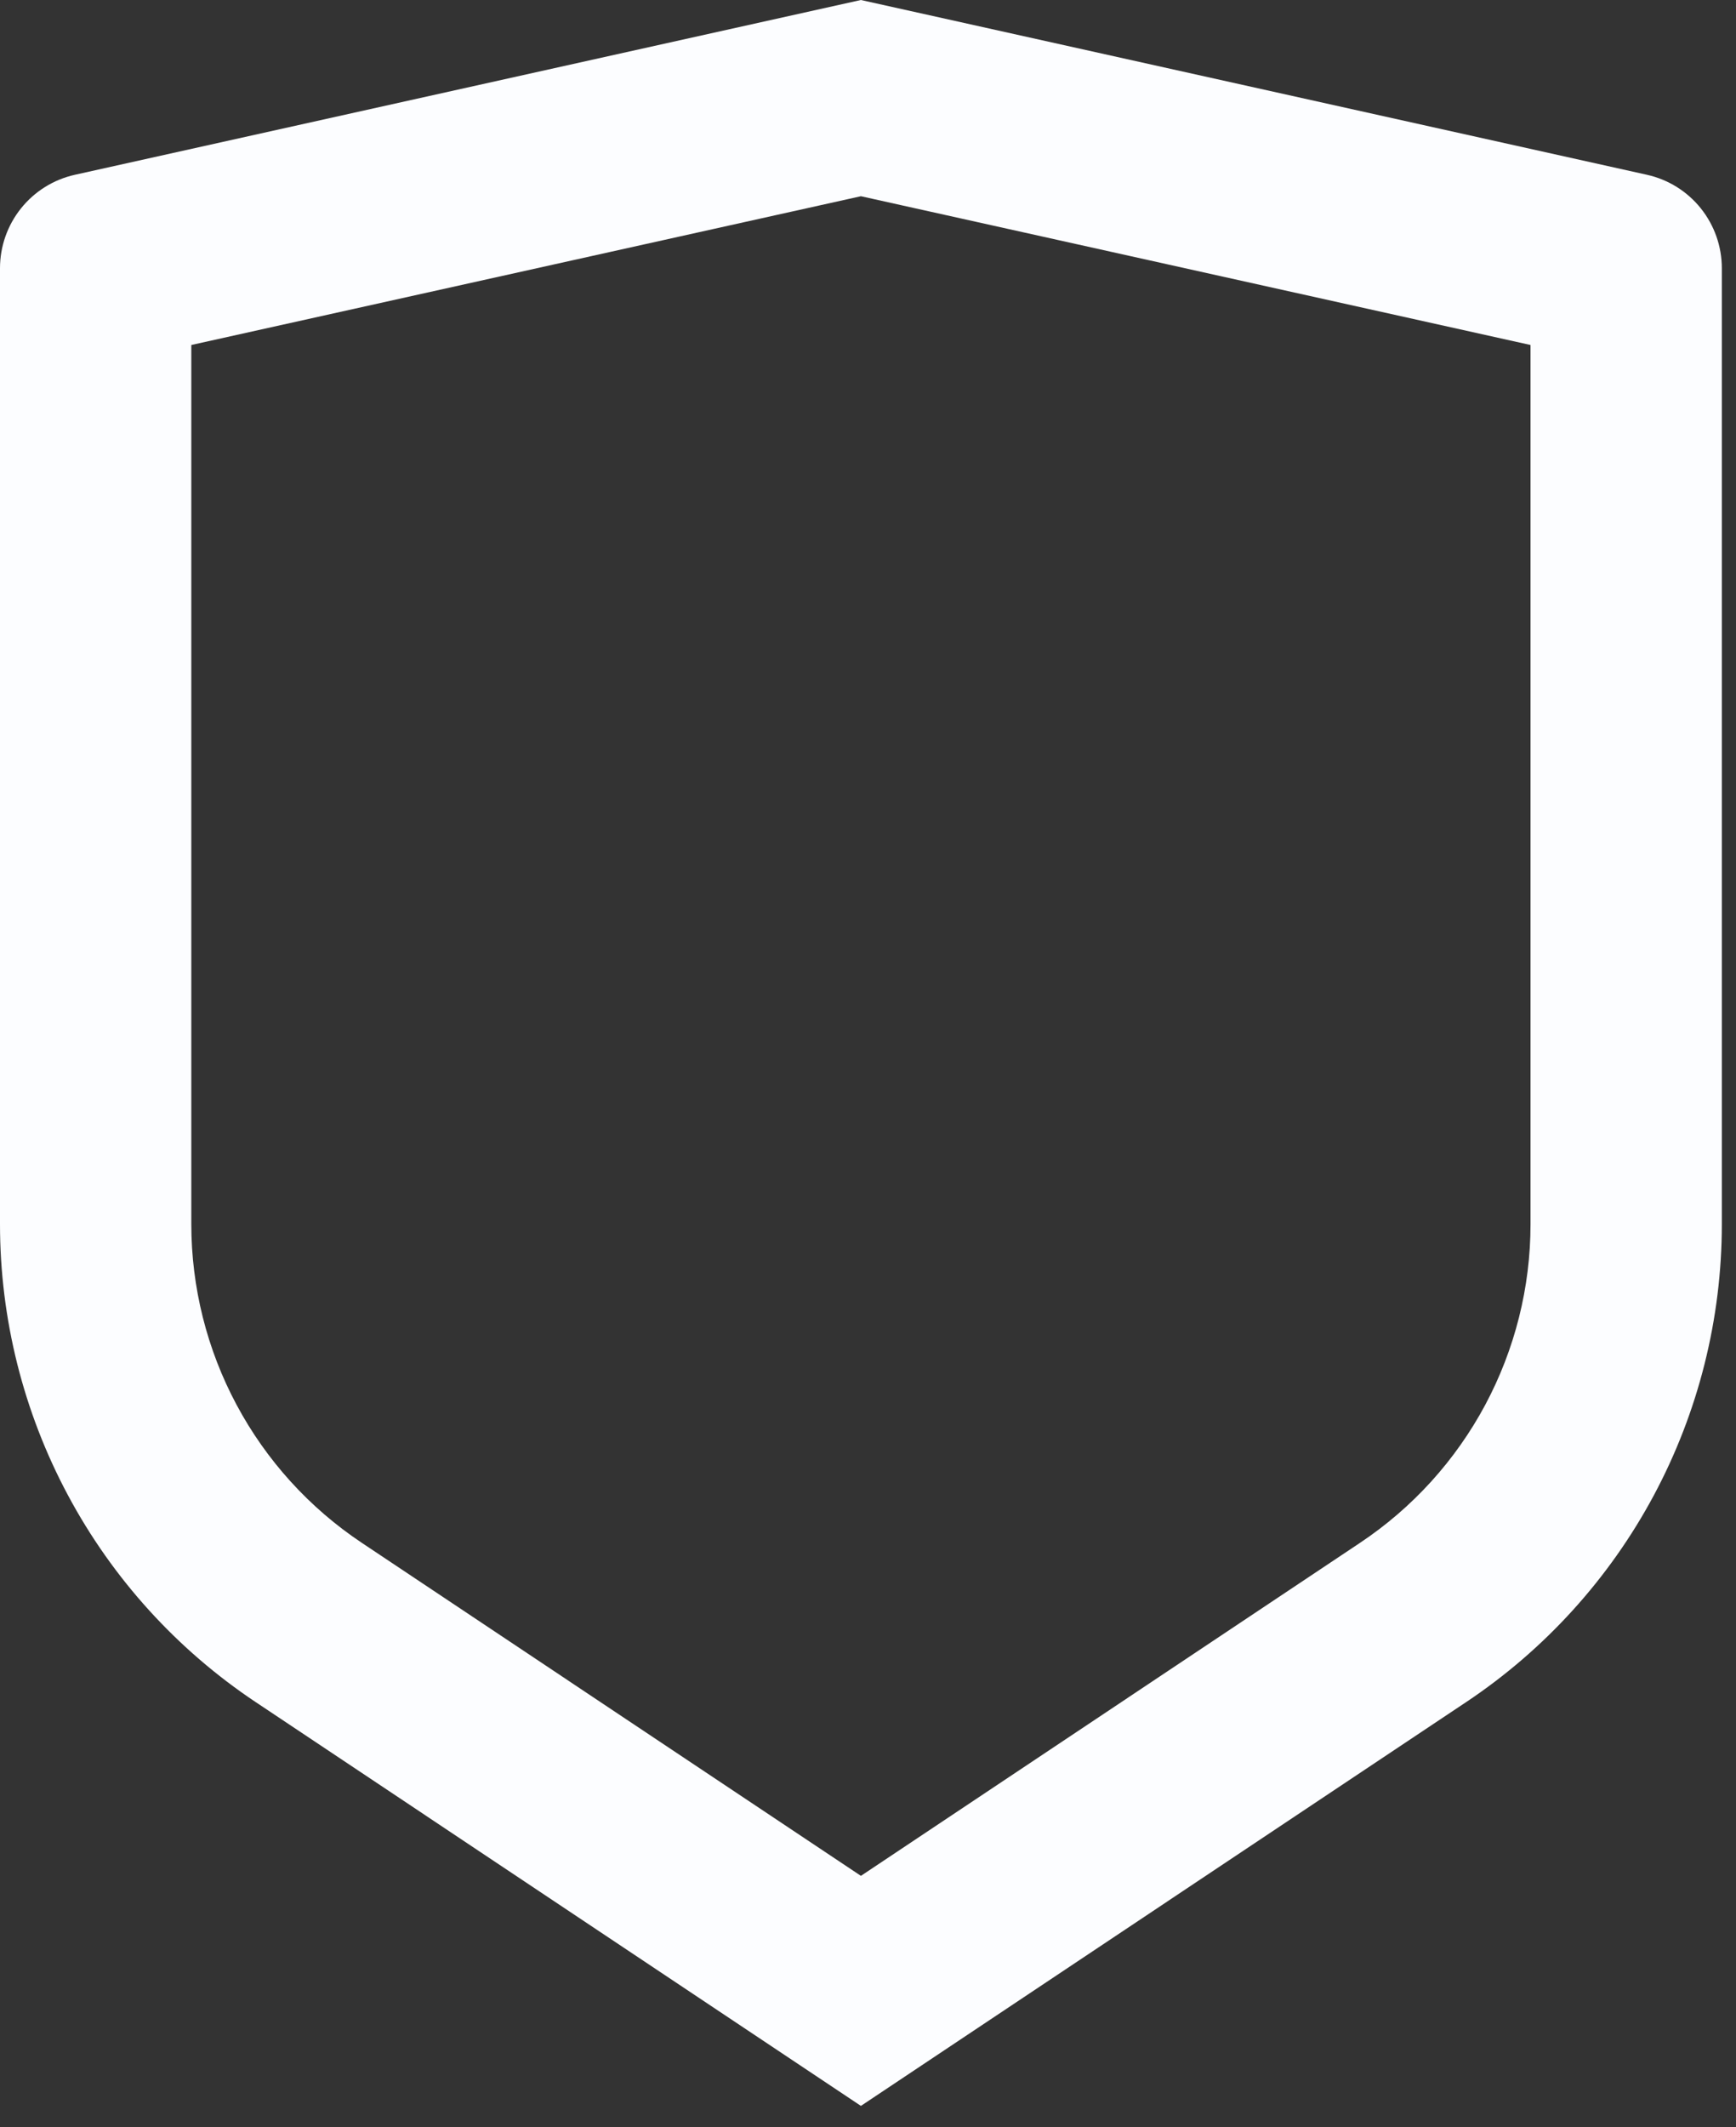<svg width="49" height="60" viewBox="0 0 49 60" fill="none" xmlns="http://www.w3.org/2000/svg">
<rect x="0" y="0" width="49" height="60" fill="#333333" stroke="none"/>
<path d="M2.114 4.93L24.3 0L46.486 4.93C47.086 5.063 47.622 5.397 48.006 5.876C48.39 6.355 48.6 6.951 48.6 7.565V34.53C48.6 37.197 47.941 39.823 46.683 42.174C45.424 44.525 43.605 46.529 41.386 48.009L24.3 59.4L7.214 48.009C4.996 46.53 3.176 44.526 1.918 42.175C0.659 39.825 0.001 37.199 0 34.533V7.565C0 6.951 0.21 6.355 0.594 5.876C0.978 5.397 1.515 5.063 2.114 4.93ZM5.4 9.731V34.53C5.4 36.308 5.839 38.059 6.678 39.626C7.517 41.194 8.73 42.53 10.209 43.516L24.3 52.912L38.391 43.516C39.87 42.53 41.083 41.194 41.922 39.627C42.76 38.06 43.2 36.31 43.2 34.533V9.731L24.3 5.535L5.4 9.731Z" fill="#FCFDFF"/>
</svg>
